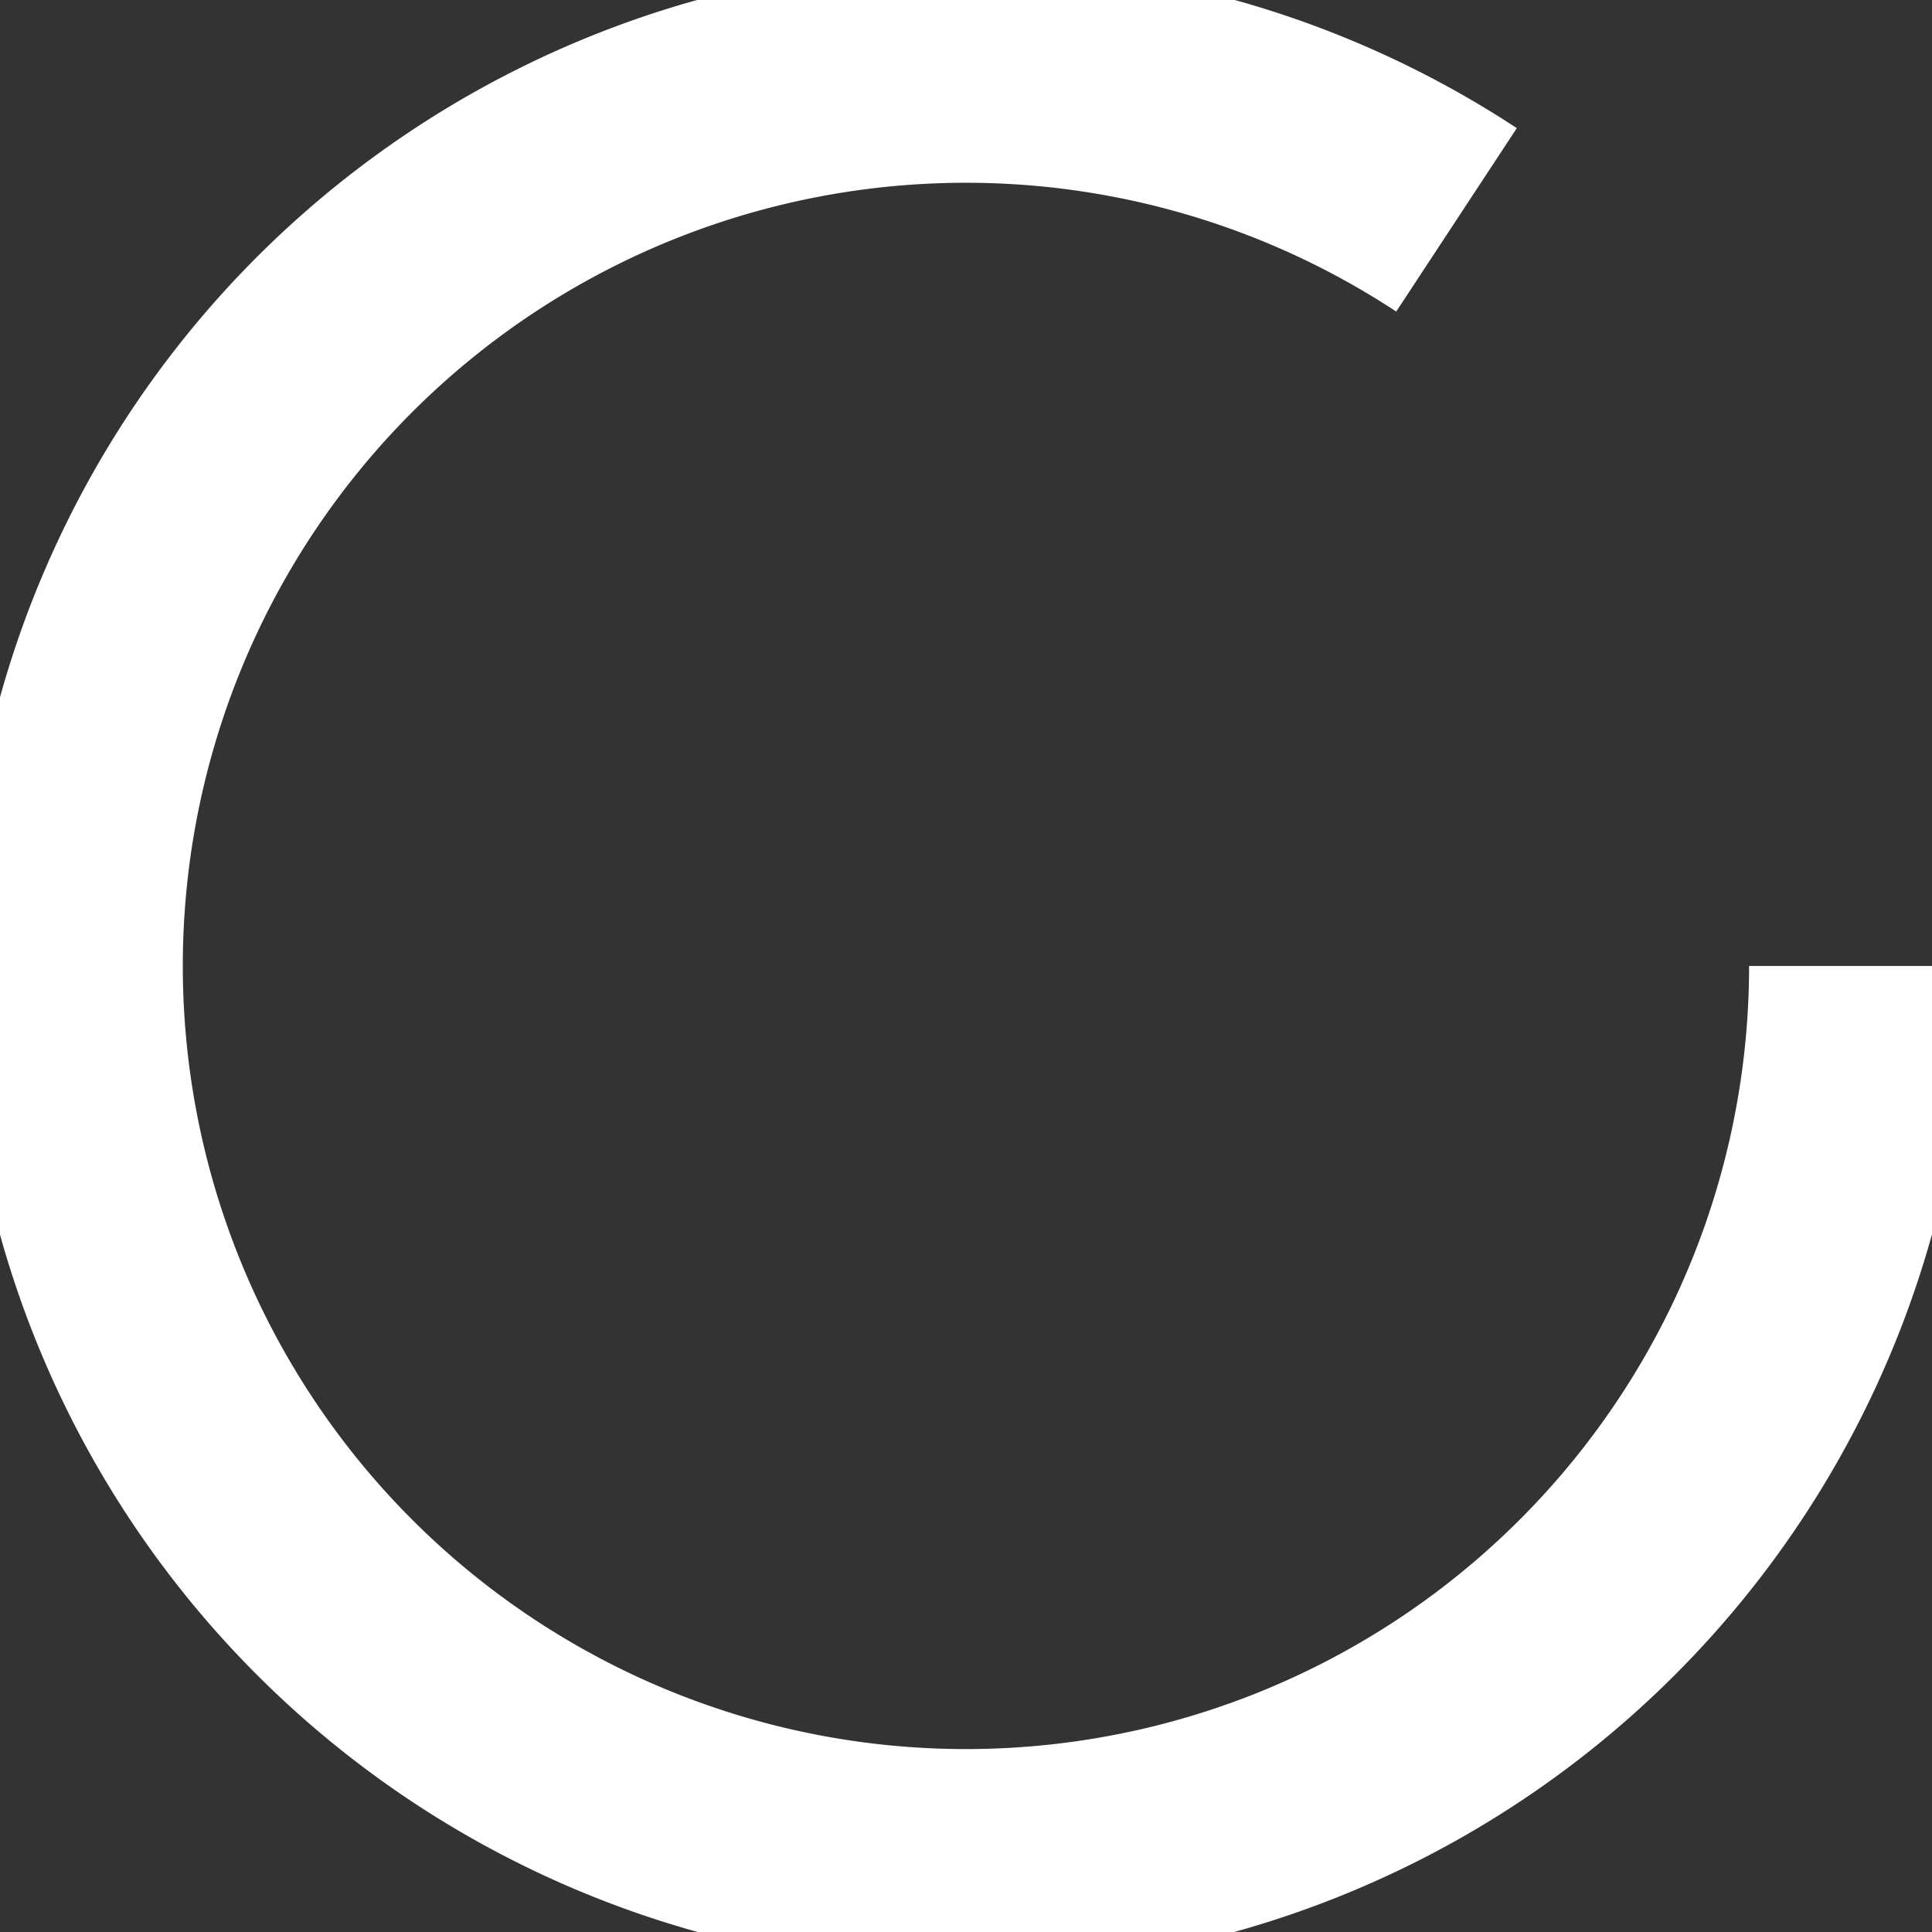 <svg height="52.814mm" viewBox="0 0 52.814 52.814" width="52.814mm" xmlns="http://www.w3.org/2000/svg"><rect x="0" y="0" width="52.814" height="52.814" fill="#333333" stroke="none"/><path d="m85.143 175.464a24.409 24.409 0 0 1 -18.434 23.666 24.409 24.409 0 0 1 -27.458-12.081 24.409 24.409 0 0 1 4.992-29.58 24.409 24.409 0 0 1 29.902-2.4" fill="none" stroke="#fff" stroke-width="6" transform="translate(-34.329 -149.059)"/></svg>